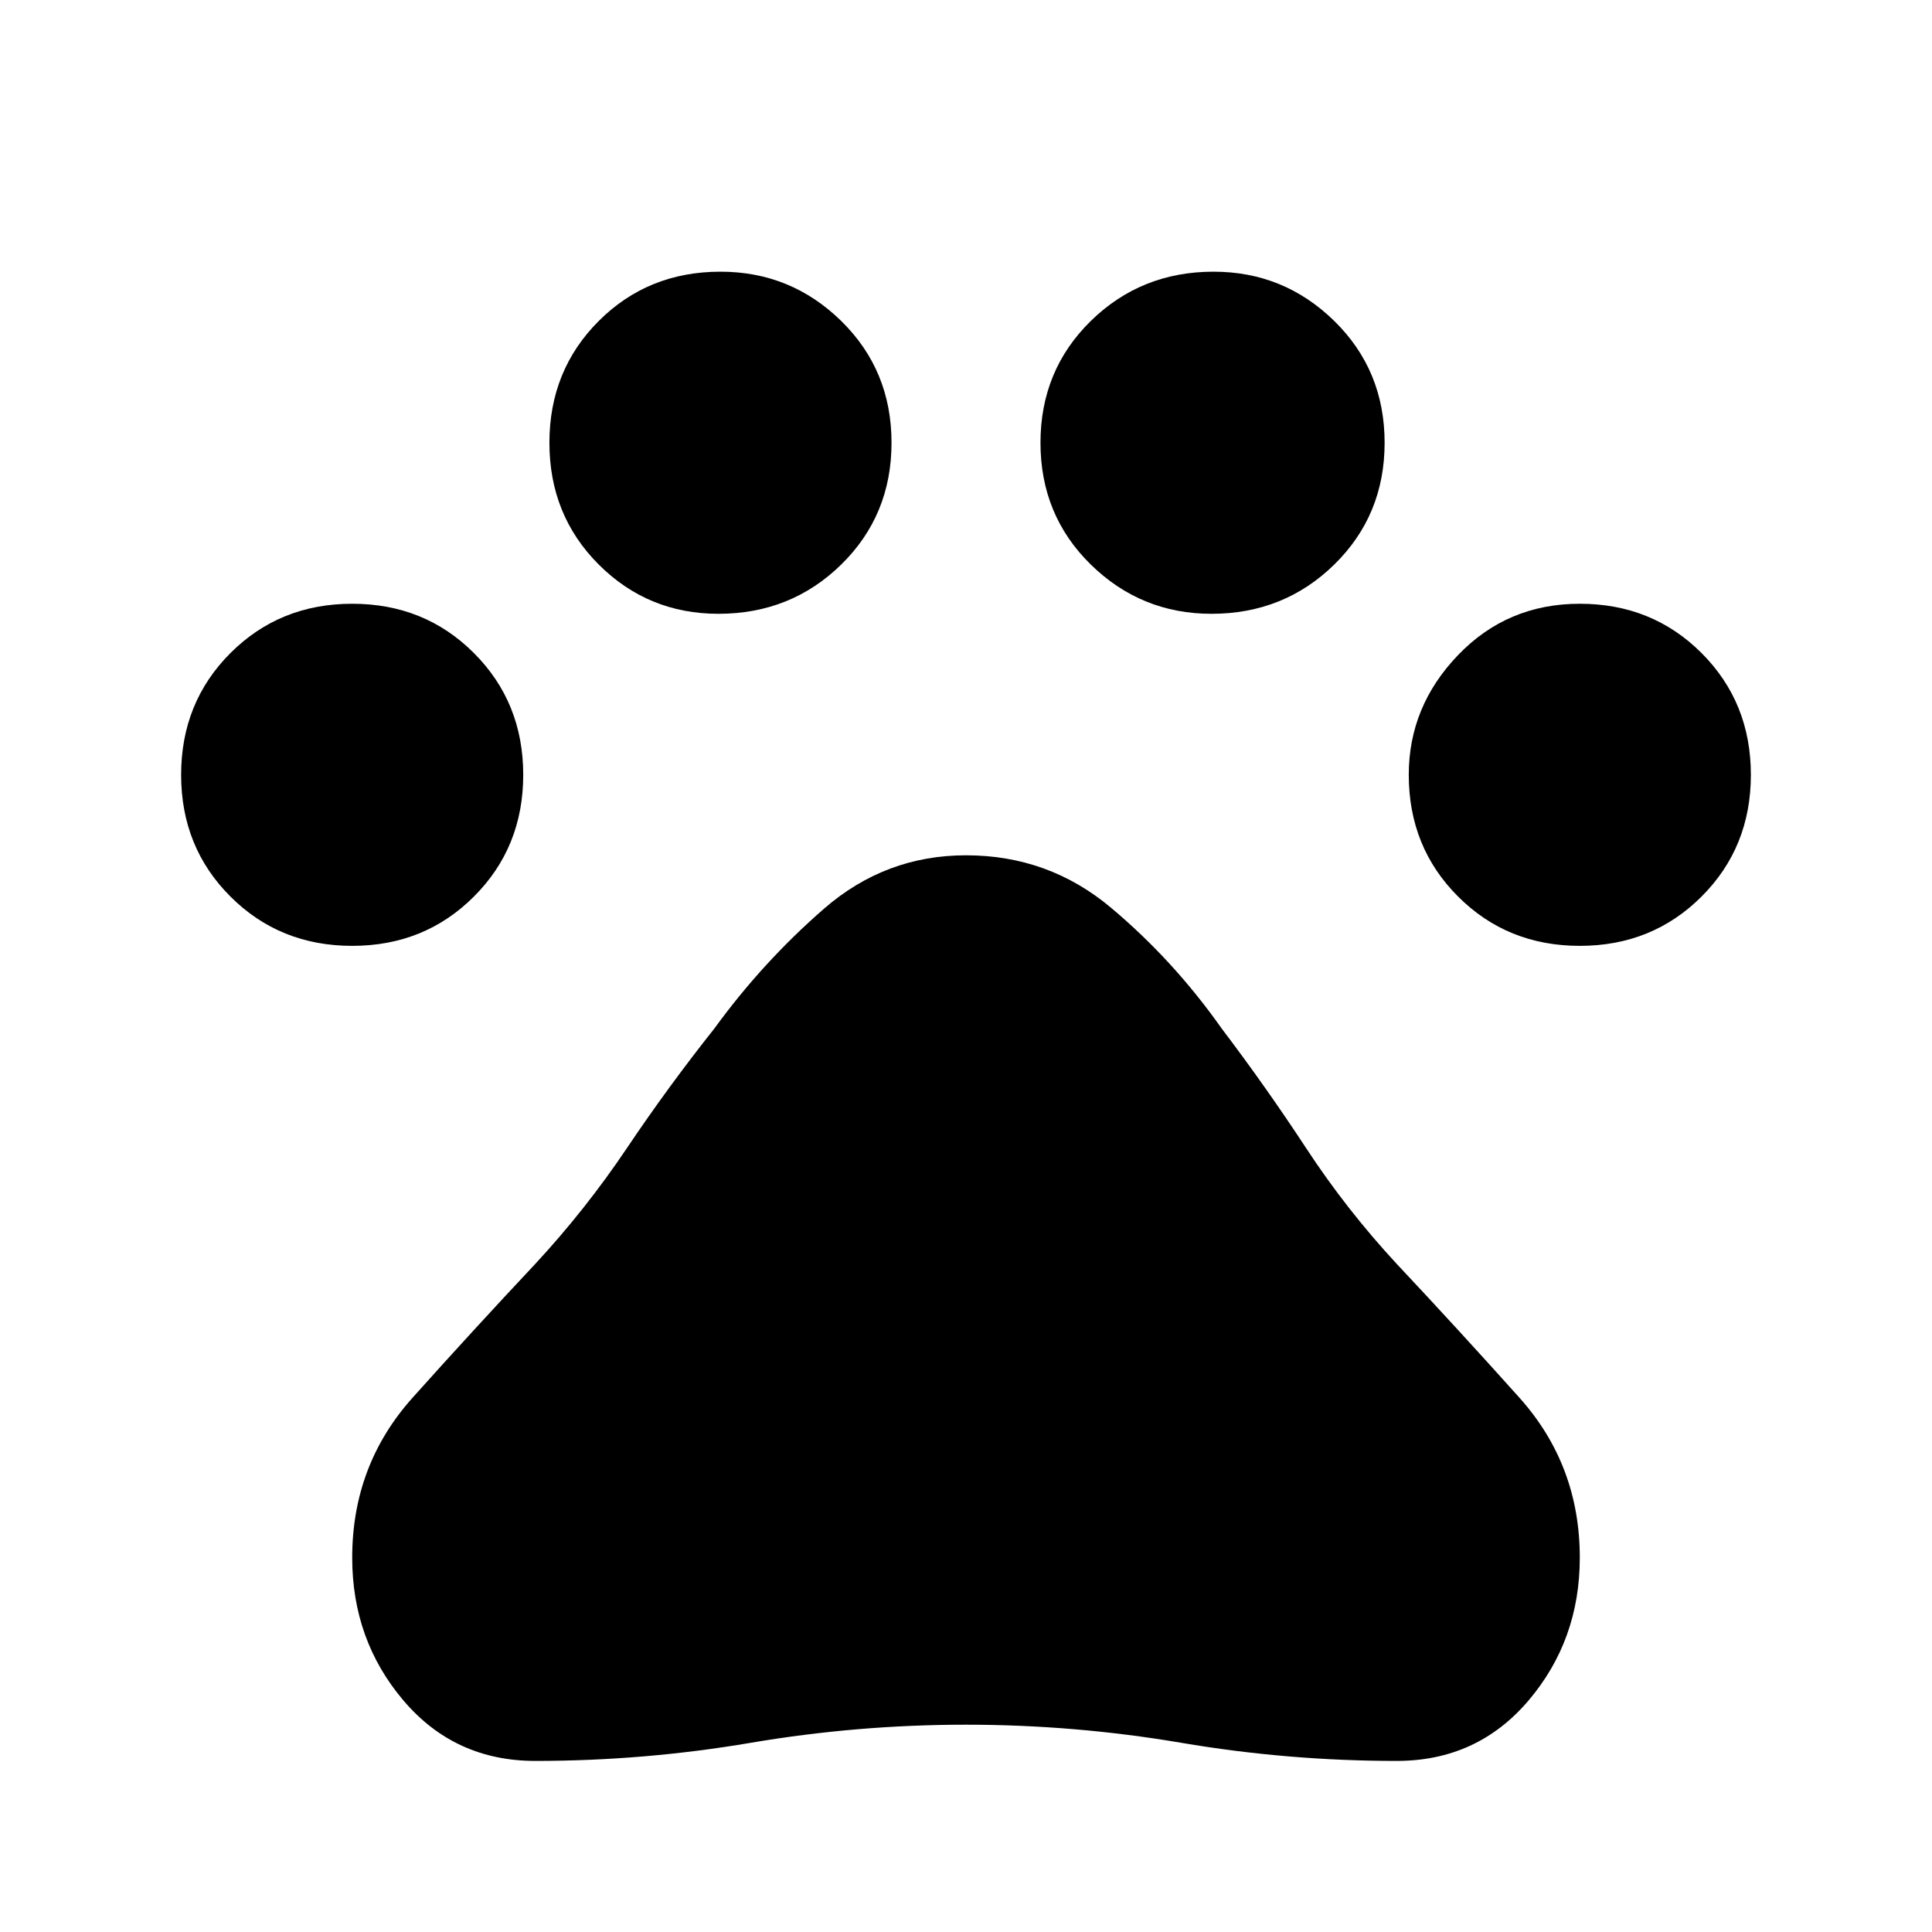 <svg xmlns="http://www.w3.org/2000/svg" viewBox="0 0 40 40"><path d="M7.292 19.583q-1.5 0-2.521-1.021-1.021-1.02-1.021-2.52t1.021-2.521Q5.792 12.5 7.292 12.5t2.52 1.021q1.021 1.021 1.021 2.521t-1.021 2.52q-1.02 1.021-2.52 1.021Zm7.583-6.875q-1.458 0-2.479-1.02-1.021-1.021-1.021-2.521t1.021-2.521q1.021-1.021 2.521-1.021 1.458 0 2.5 1.021 1.041 1.021 1.041 2.521t-1.041 2.521q-1.042 1.02-2.542 1.02Zm10.208 0q-1.458 0-2.5-1.02-1.041-1.021-1.041-2.521t1.041-2.521q1.042-1.021 2.542-1.021 1.458 0 2.5 1.021t1.042 2.521q0 1.5-1.042 2.521-1.042 1.02-2.542 1.02Zm7.625 6.875q-1.5 0-2.52-1.021-1.021-1.02-1.021-2.52 0-1.417 1.021-2.48 1.02-1.062 2.52-1.062t2.521 1.021q1.021 1.021 1.021 2.521t-1.021 2.52q-1.021 1.021-2.521 1.021ZM11.083 36.458q-1.666 0-2.729-1.25-1.062-1.25-1.062-2.958 0-1.917 1.25-3.312 1.25-1.396 2.541-2.771 1.042-1.125 1.896-2.396.854-1.271 1.813-2.479 1-1.375 2.27-2.48 1.271-1.104 2.938-1.104 1.708 0 3 1.084 1.292 1.083 2.292 2.5.916 1.208 1.75 2.479.833 1.271 1.875 2.396 1.291 1.375 2.541 2.771 1.25 1.395 1.25 3.312 0 1.708-1.062 2.958-1.063 1.25-2.729 1.25-2.25 0-4.459-.375-2.208-.375-4.458-.375t-4.458.375q-2.209.375-4.459.375Z"/></svg>
